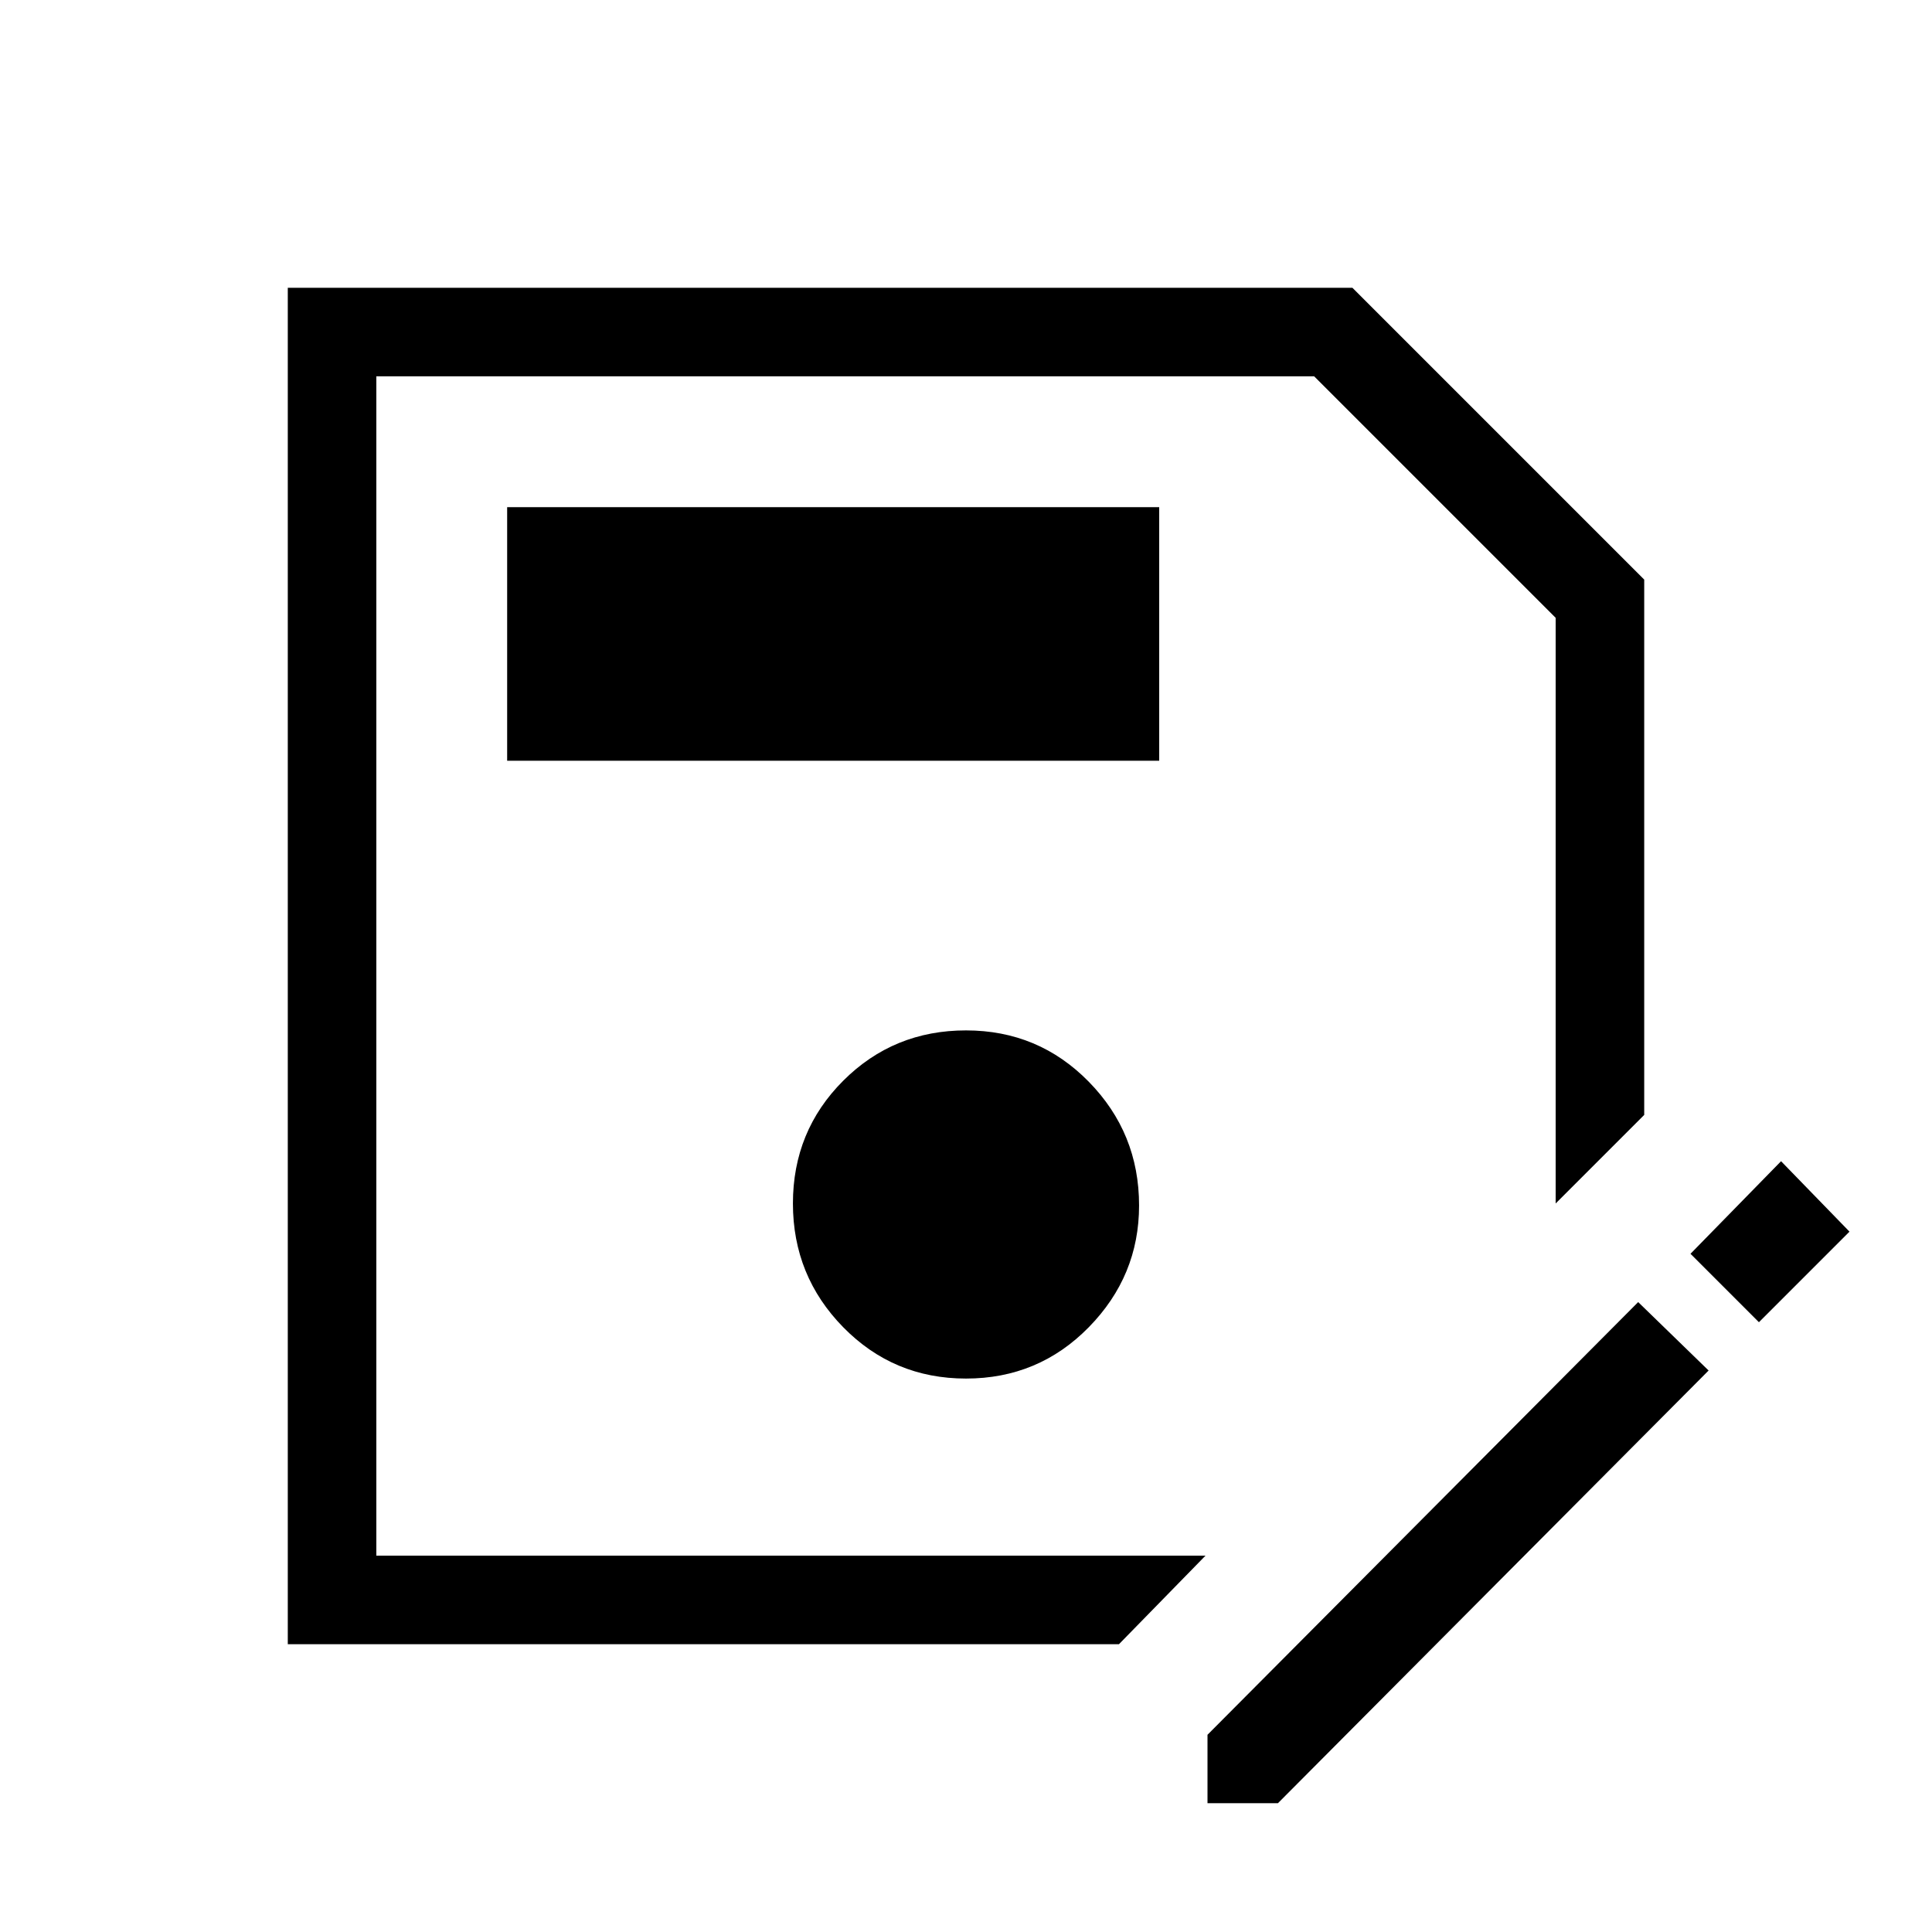 <svg xmlns="http://www.w3.org/2000/svg" height="48" width="48"><path d="M7.15 40.85V7.15H33.6l7.25 7.25v13.3l-2.2 2.2V15.35l-6-6H9.35v29.3h20.6l-2.15 2.2ZM24 34.25q1.8 0 3.05-1.275Q28.3 31.7 28.3 29.95q0-1.8-1.25-3.075Q25.8 25.6 24 25.6q-1.8 0-3.05 1.25-1.25 1.25-1.25 3.05 0 1.8 1.25 3.075Q22.2 34.25 24 34.25ZM12.6 18.9h16.2v-6.3H12.6ZM30 44.8v-1.7l10.7-10.75 1.75 1.7-10.7 10.75Zm13.7-11.95-1.7-1.7 2.25-2.3 1.7 1.75Zm-34.35 5.8V9.35 29.9Z"/></svg>